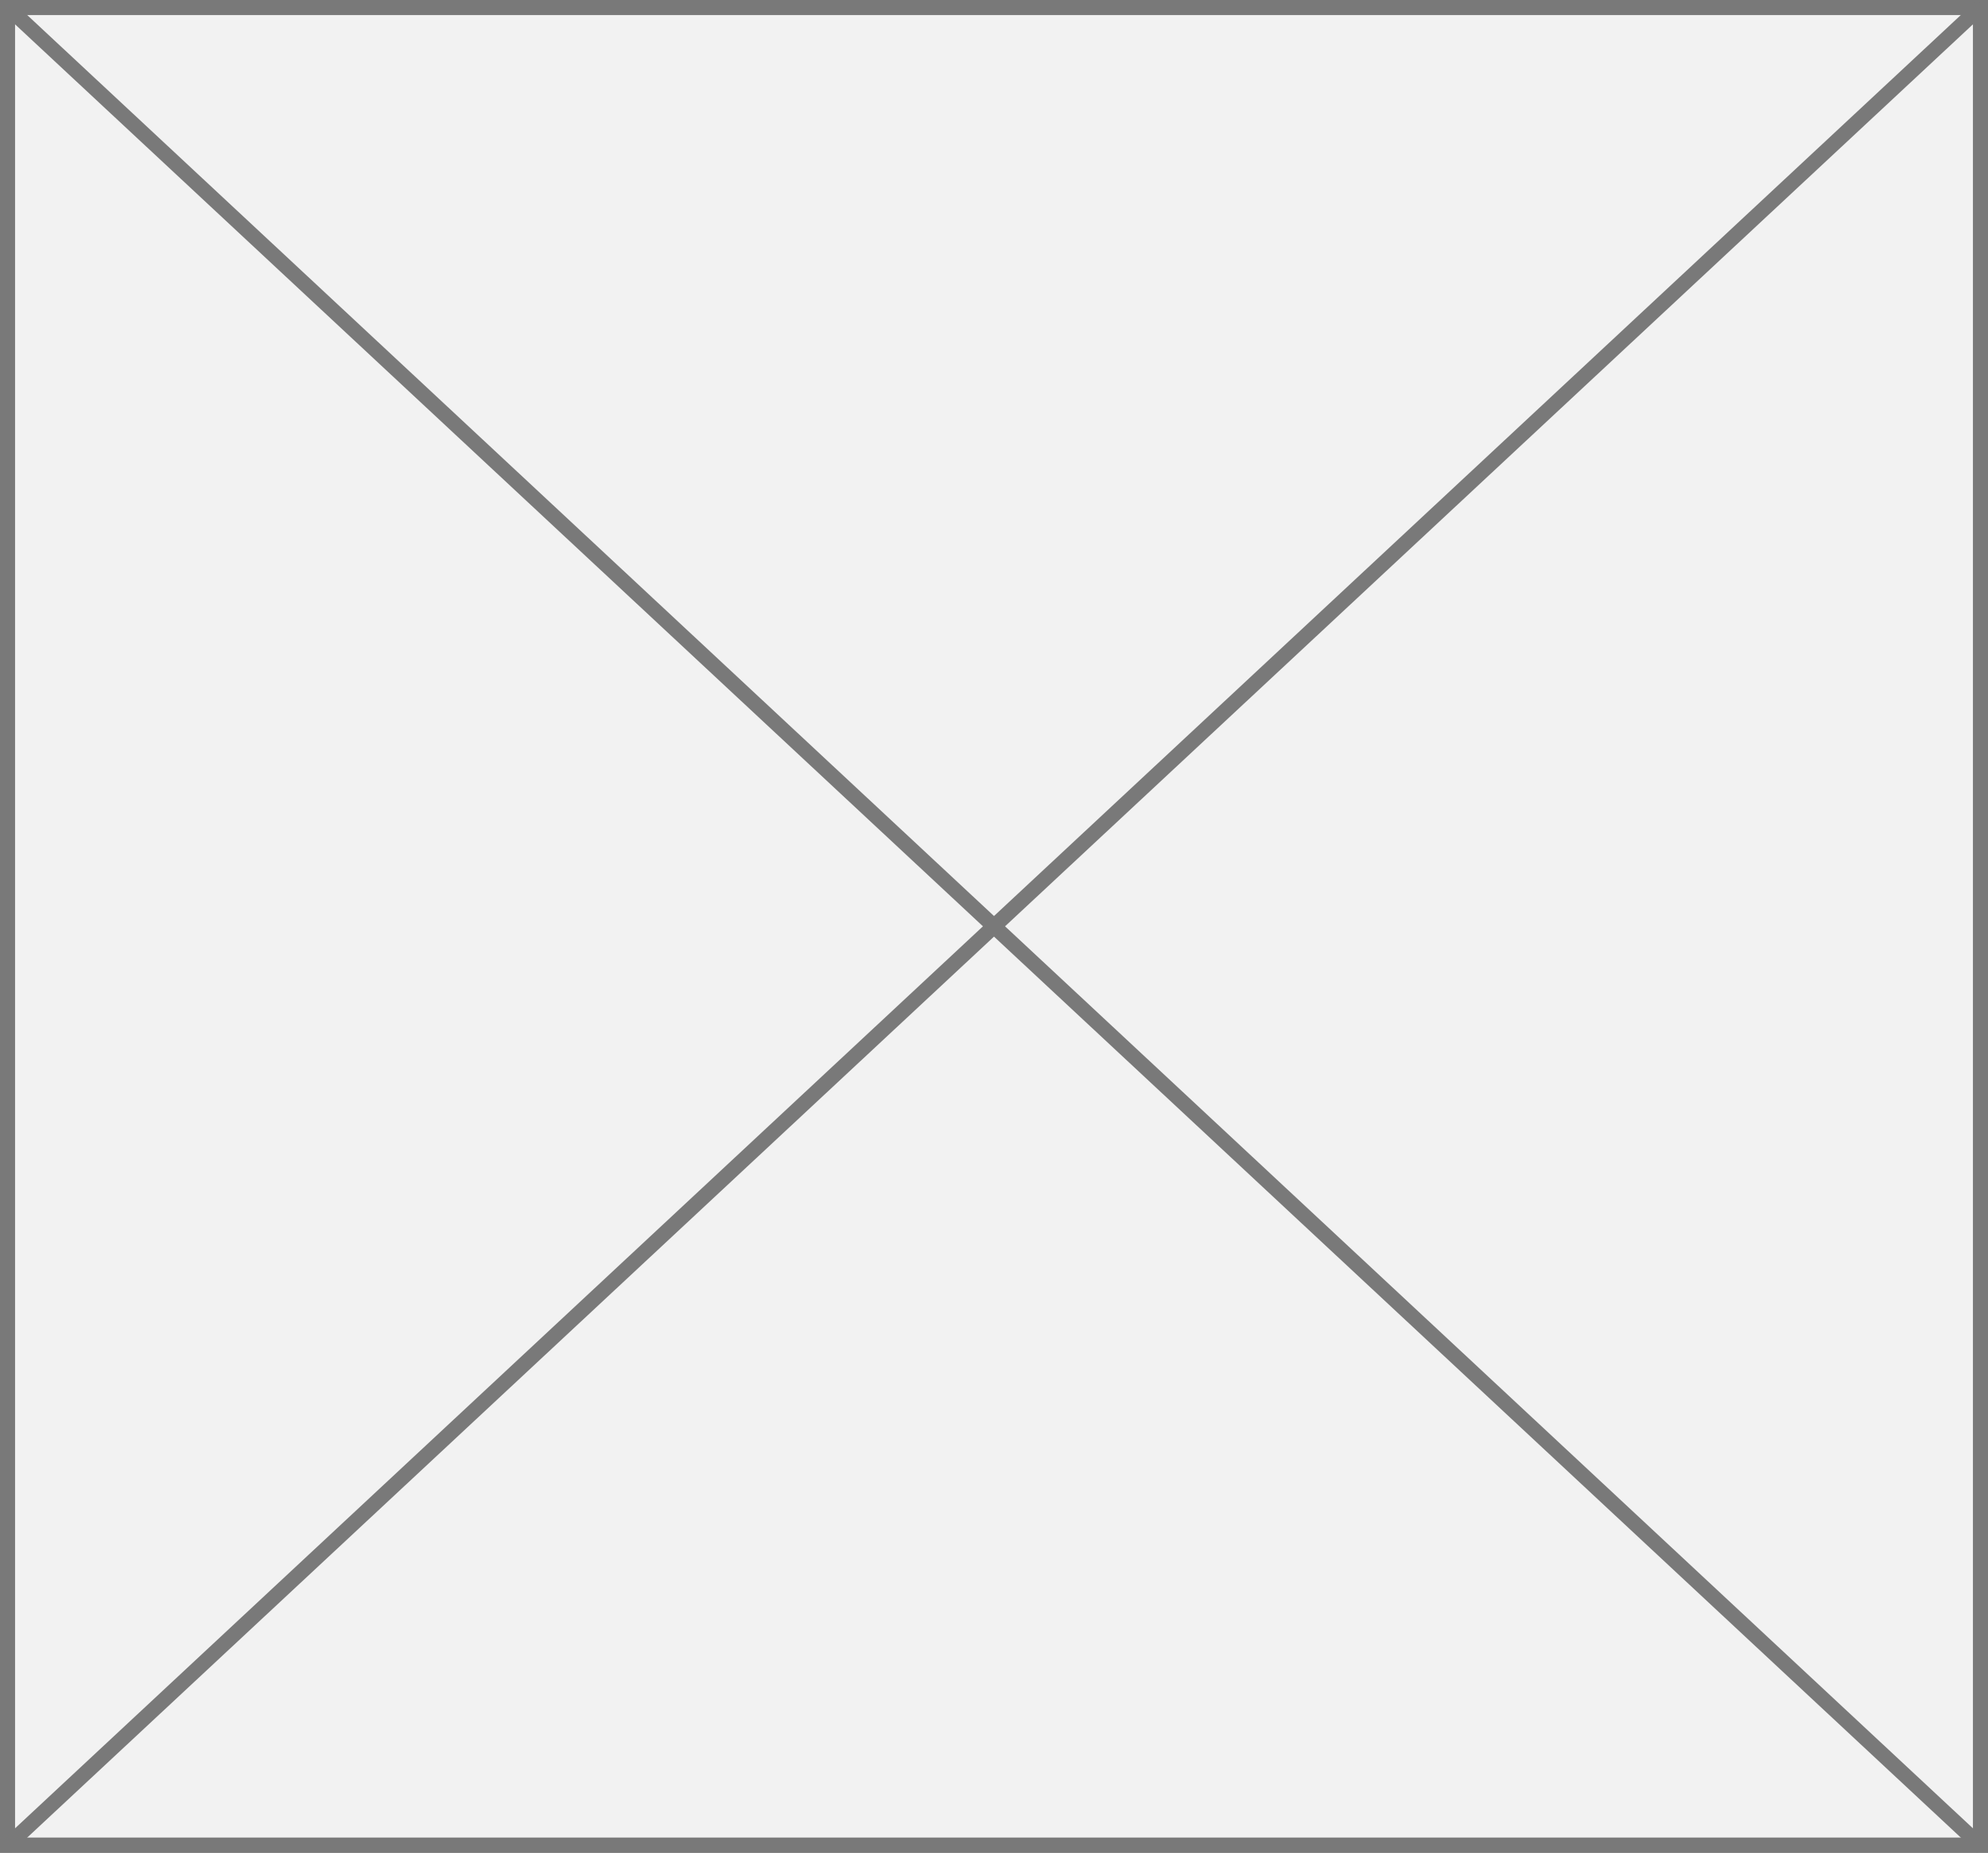﻿<?xml version="1.0" encoding="utf-8"?>
<svg version="1.1" xmlns:xlink="http://www.w3.org/1999/xlink" width="132px" height="123px" xmlns="http://www.w3.org/2000/svg">
  <rect width="100%" height="100%" fill="#333333" stroke="none"/>
  <g transform="matrix(1 0 0 1 -1198 -5017 )">
    <path d="M 1198.5 5017.5  L 1329.5 5017.5  L 1329.5 5139.5  L 1198.5 5139.5  L 1198.5 5017.5  Z " fill-rule="nonzero" fill="#f2f2f2" stroke="none" />
    <path d="M 1198.5 5017.5  L 1329.5 5017.5  L 1329.5 5139.5  L 1198.5 5139.5  L 1198.5 5017.5  Z " stroke-width="1" stroke="#797979" fill="none" />
    <path d="M 1198.393 5017.366  L 1329.607 5139.634  M 1329.607 5017.366  L 1198.393 5139.634  " stroke-width="1" stroke="#797979" fill="none" />
  </g>
</svg>